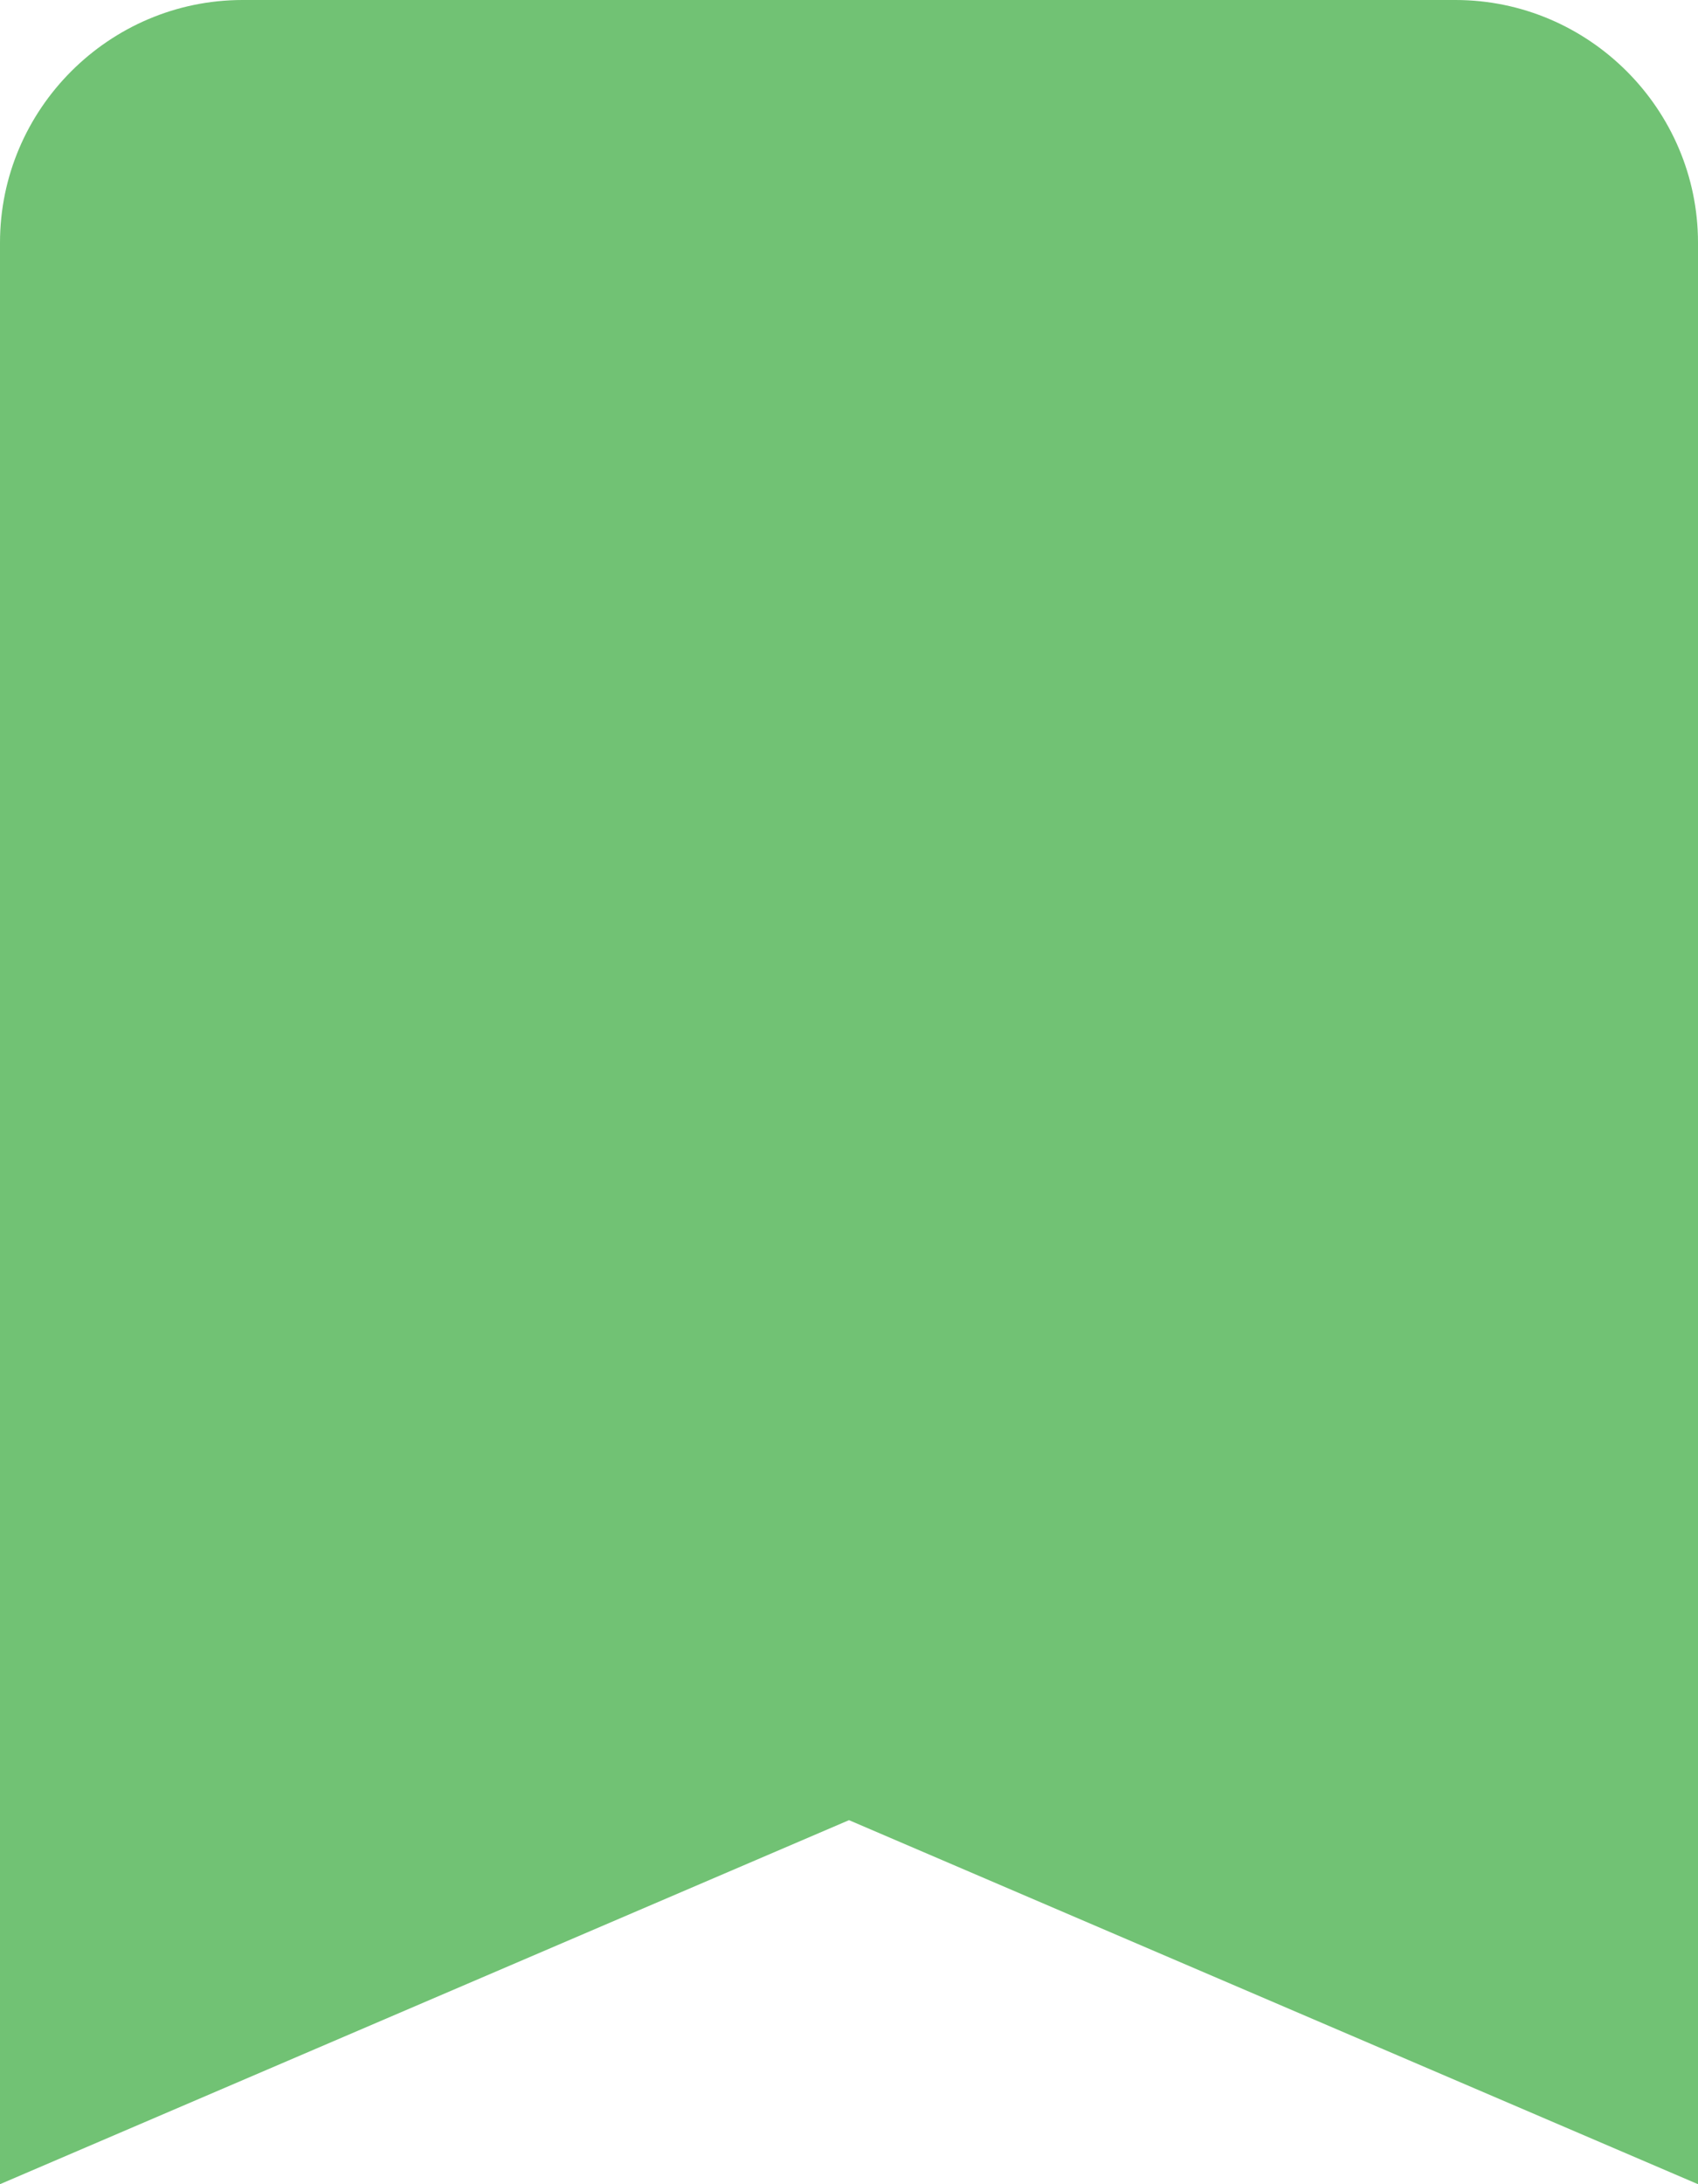 <svg width="14" height="18" viewBox="0 0 14 18" fill="none" xmlns="http://www.w3.org/2000/svg">
<path fill-rule="evenodd" clip-rule="evenodd" d="M12 0H2C0.9 0 0 0.9 0 2V18L7 15L14 18V2C14 0.9 13.1 0 12 0Z" fill="#71C274"/>
</svg>
